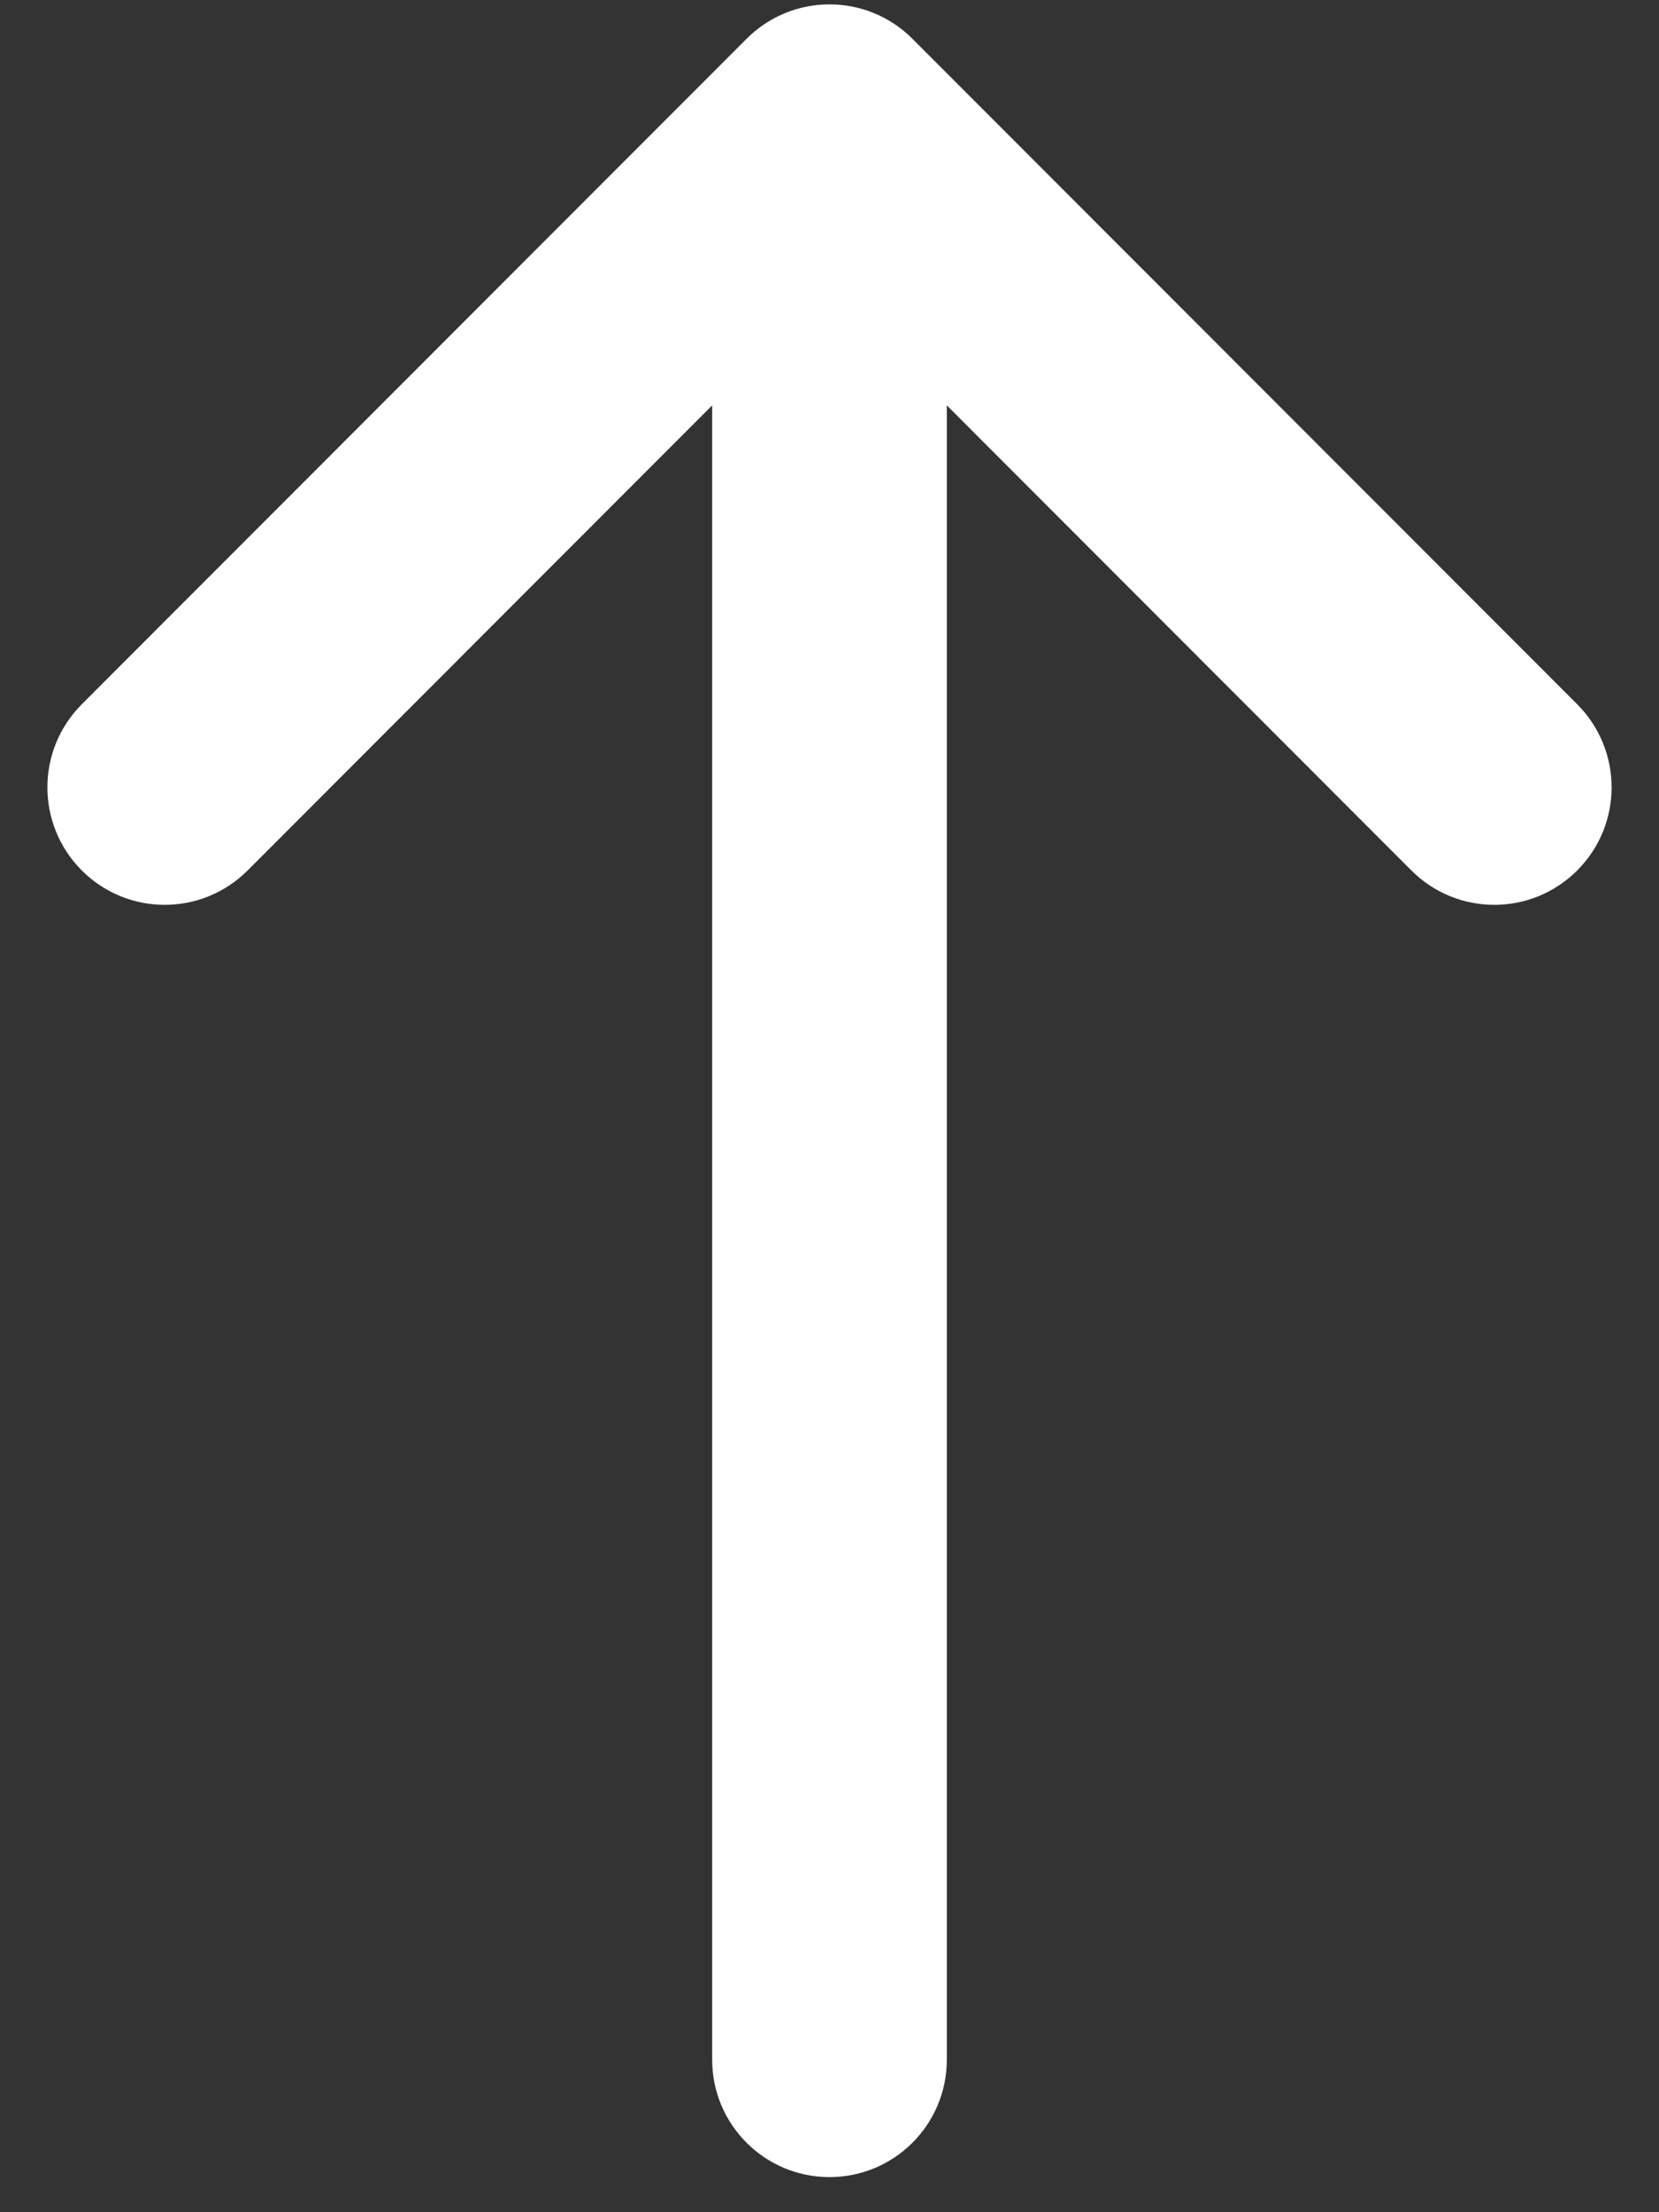 <svg width="18" height="24" viewBox="0 0 18 24" fill="none" xmlns="http://www.w3.org/2000/svg">
<rect x="0" y="0" width="18" height="24" fill="#333333" stroke="none"/>
<path fill-rule="evenodd" clip-rule="evenodd" d="M0.887 9.443C0.39 8.945 0.39 8.139 0.887 7.641L8.1 0.421C8.597 -0.077 9.403 -0.077 9.9 0.421L17.113 7.641C17.61 8.139 17.61 8.945 17.113 9.443C16.616 9.941 15.81 9.941 15.313 9.443L10.273 4.398V22.345C10.273 23.049 9.703 23.619 9 23.619C8.297 23.619 7.727 23.049 7.727 22.345V4.398L2.687 9.443C2.19 9.941 1.384 9.941 0.887 9.443Z" fill="white"/>
</svg>
